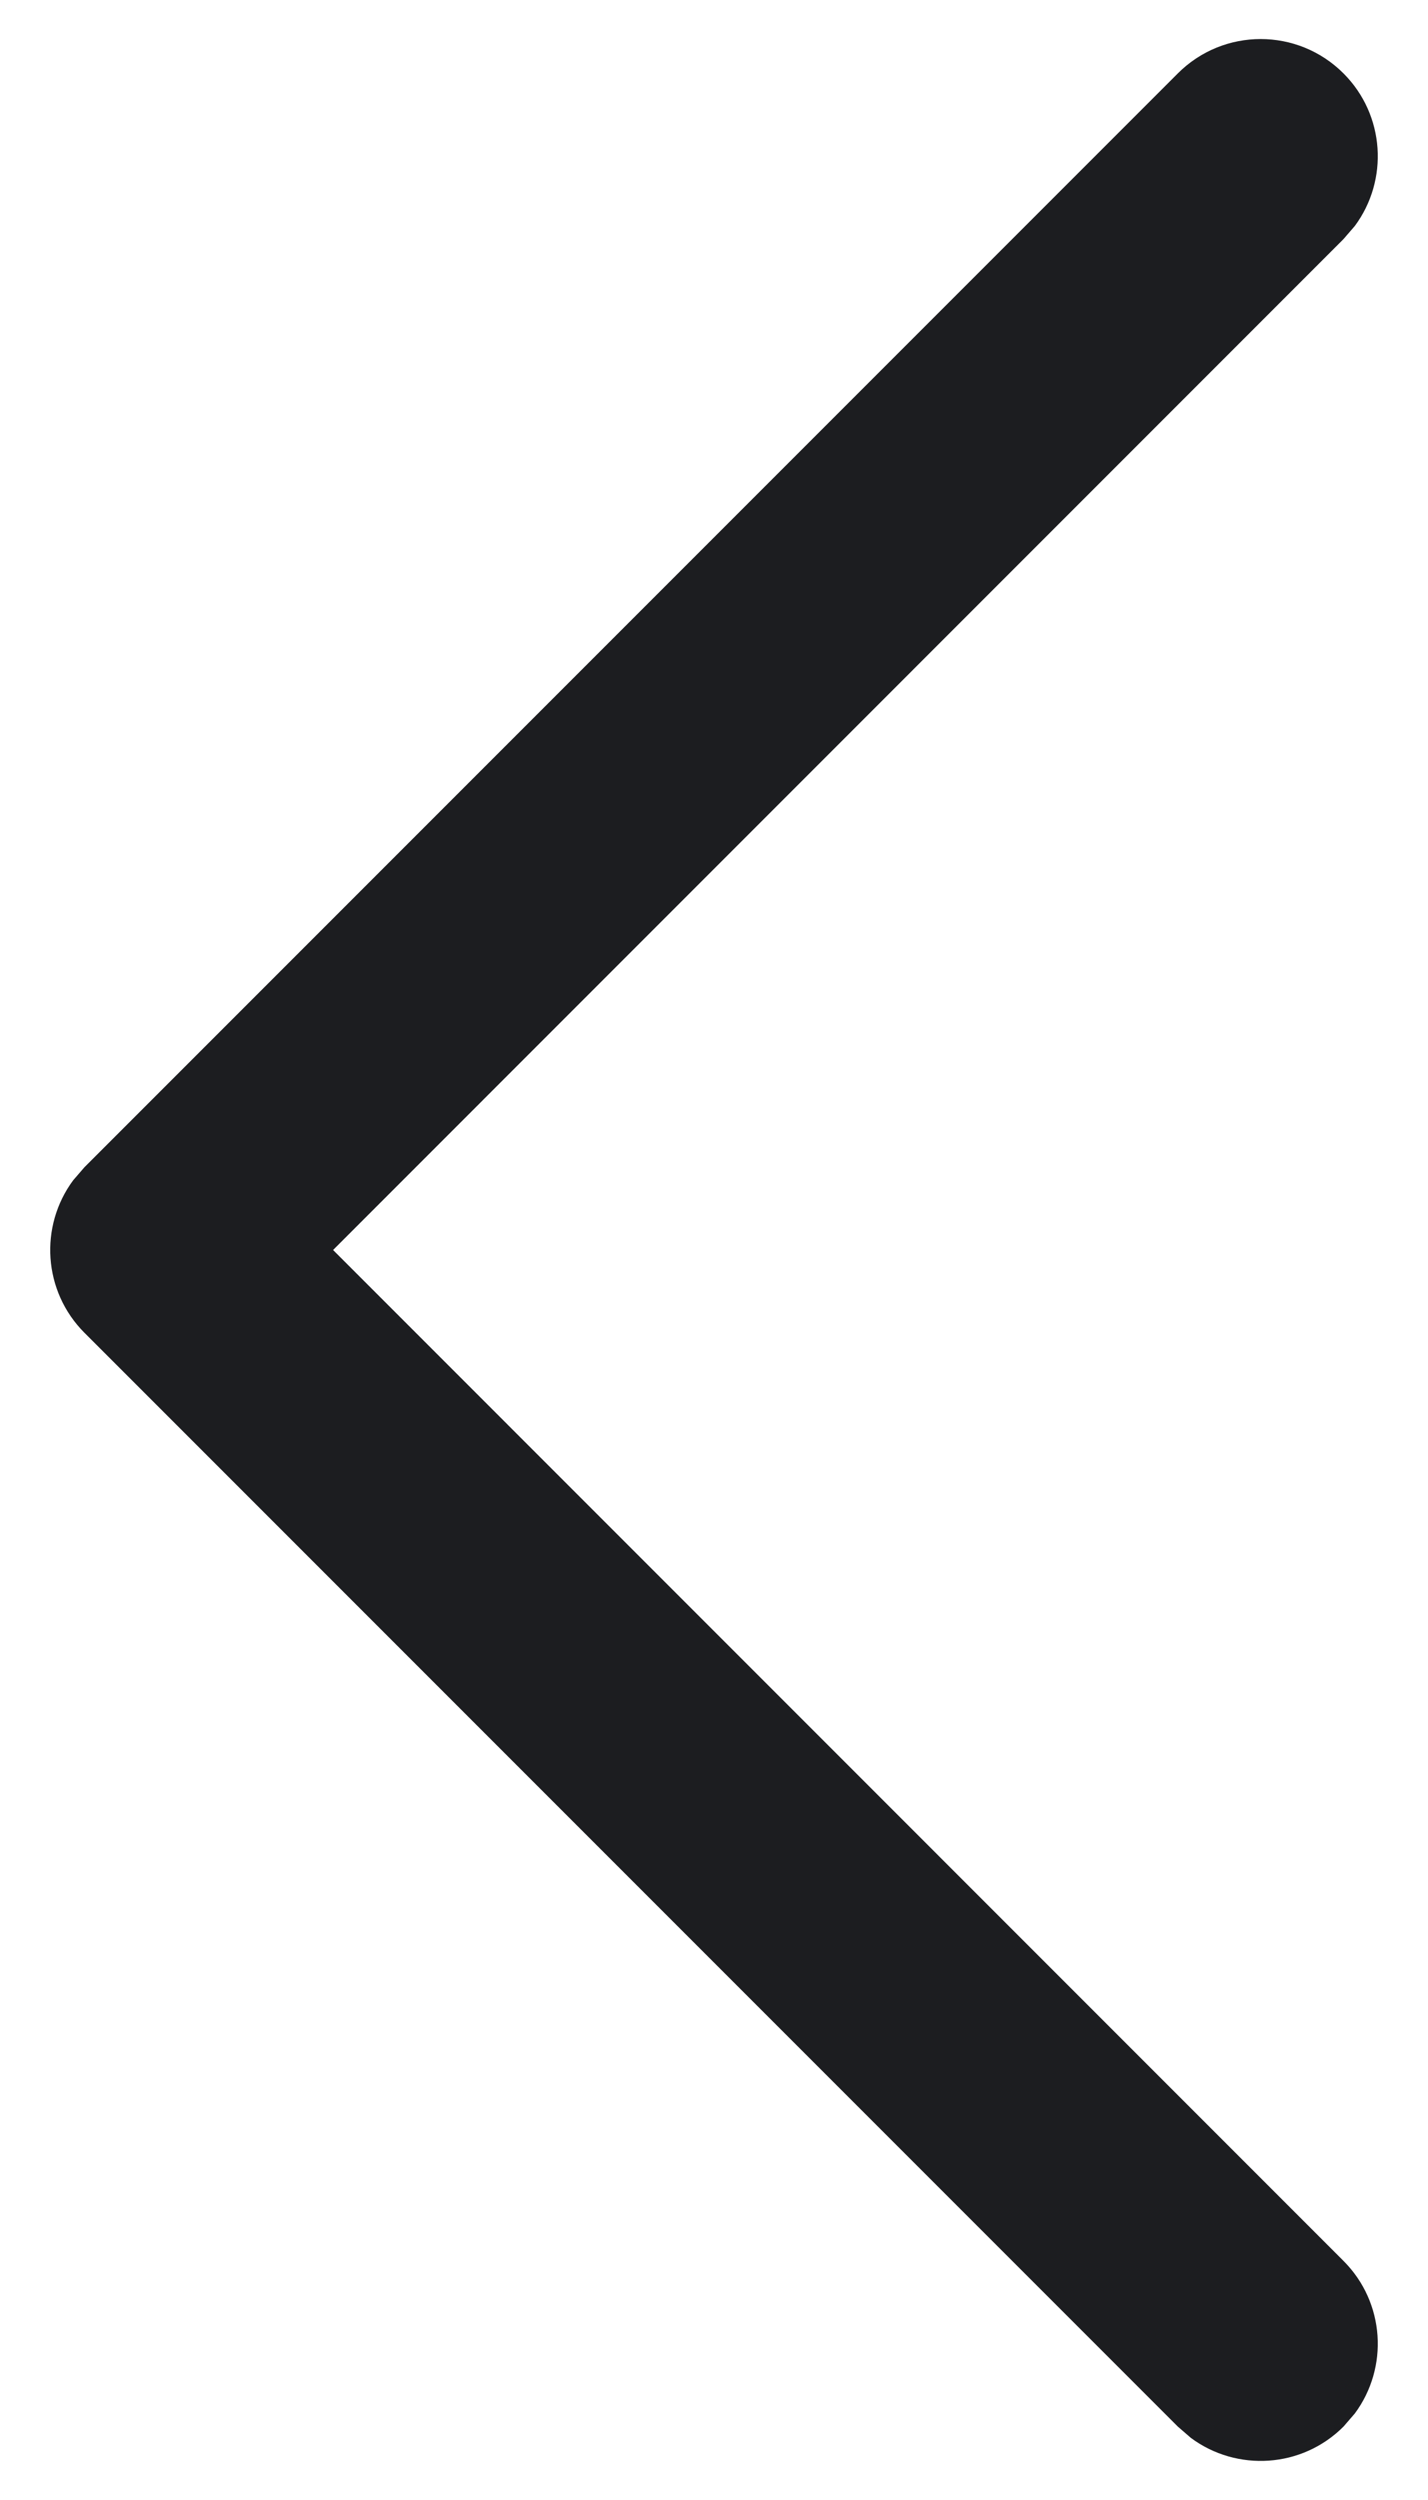 <svg width="16" height="28" viewBox="0 0 16 28" fill="none" xmlns="http://www.w3.org/2000/svg">
<path d="M15.053 0.822C15.519 1.288 15.561 2.017 15.18 2.531L15.053 2.678L3.732 14L15.053 25.322C15.519 25.788 15.561 26.517 15.18 27.031L15.053 27.178C14.587 27.644 13.858 27.686 13.344 27.305L13.197 27.178L0.947 14.928C0.481 14.462 0.439 13.733 0.82 13.219L0.947 13.072L13.197 0.822C13.71 0.309 14.54 0.309 15.053 0.822Z" fill="#1C1D20"/>
</svg>
